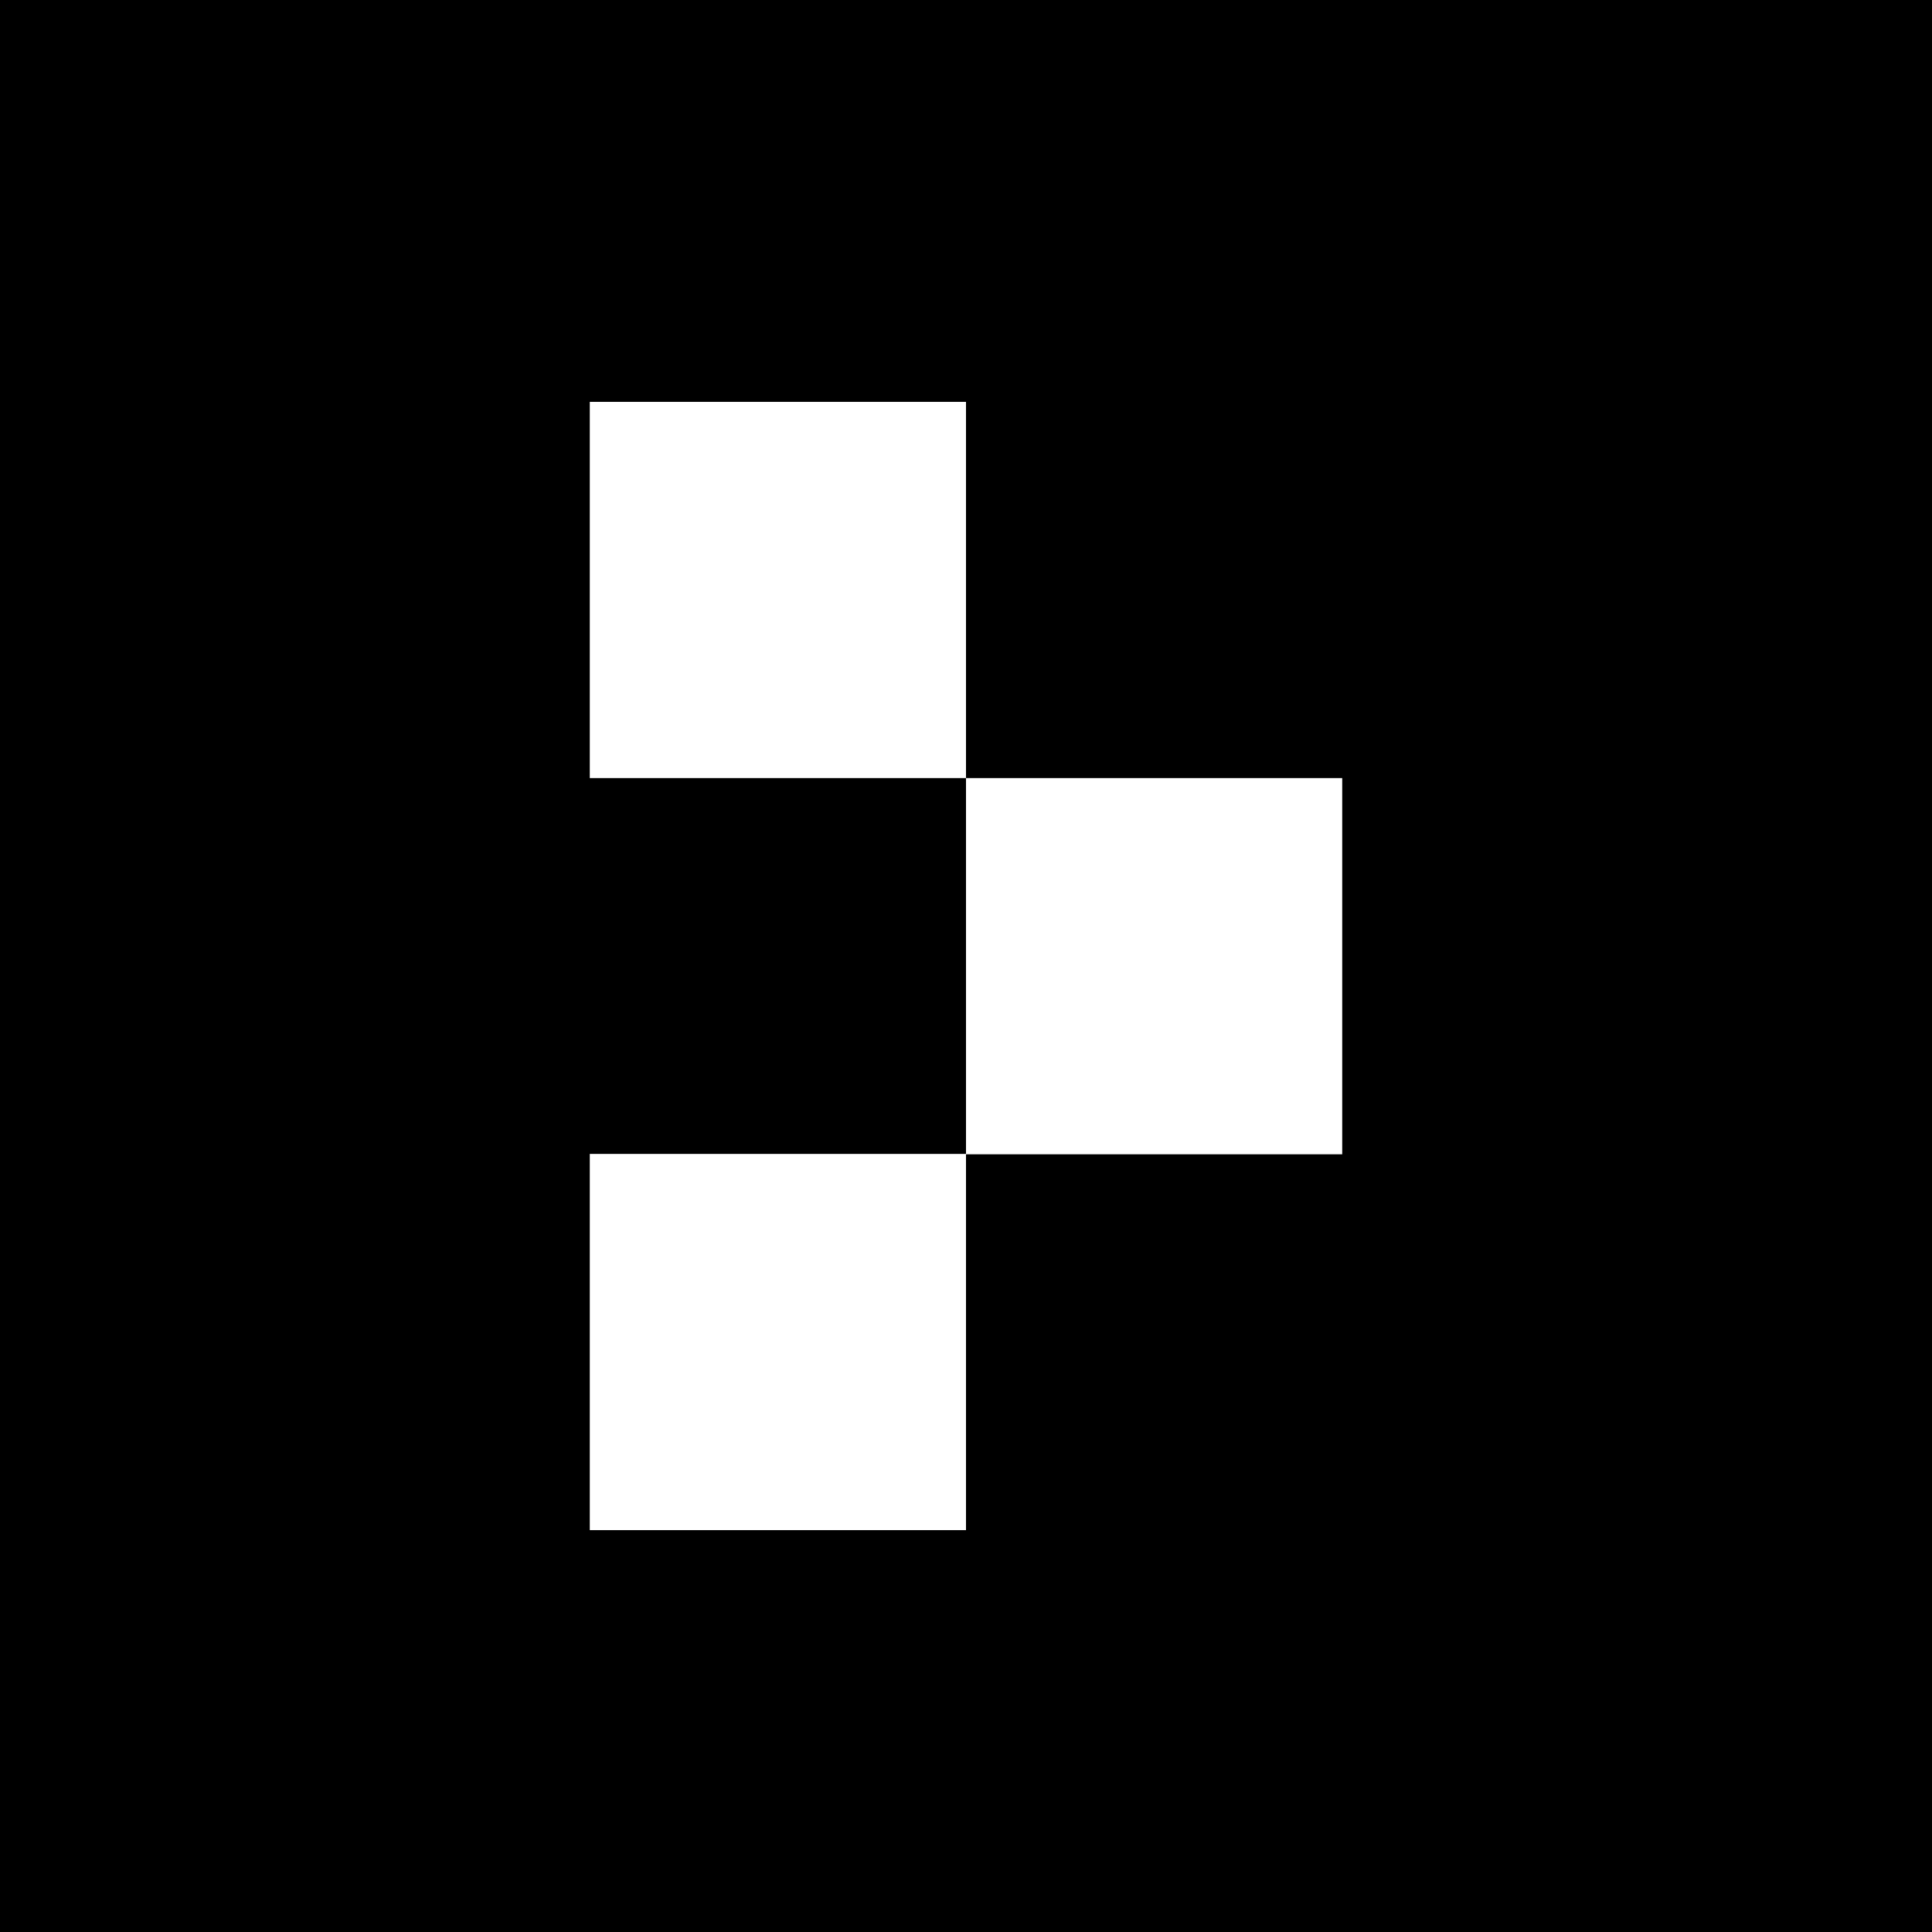 <svg width="512" height="512" viewBox="0 0 512 512" fill="none" xmlns="http://www.w3.org/2000/svg">
<rect x="0" y="0" width="512" height="512" fill="#808080" stroke="none"/>
<g clip-path="url(#clip0_3546_63851)">
<path d="M512 0H0V512H512V0Z" fill="black"/>
<path d="M256.001 106.5H156.301V206.2H256.001V106.5Z" fill="white"/>
<path d="M256.001 305.8H156.301V405.5H256.001V305.8Z" fill="white"/>
<path d="M355.7 206.2H256V305.9H355.7V206.2Z" fill="white"/>
</g>
<defs>
<clipPath id="clip0_3546_63851">
<rect width="512" height="512" fill="white"/>
</clipPath>
</defs>
</svg>
